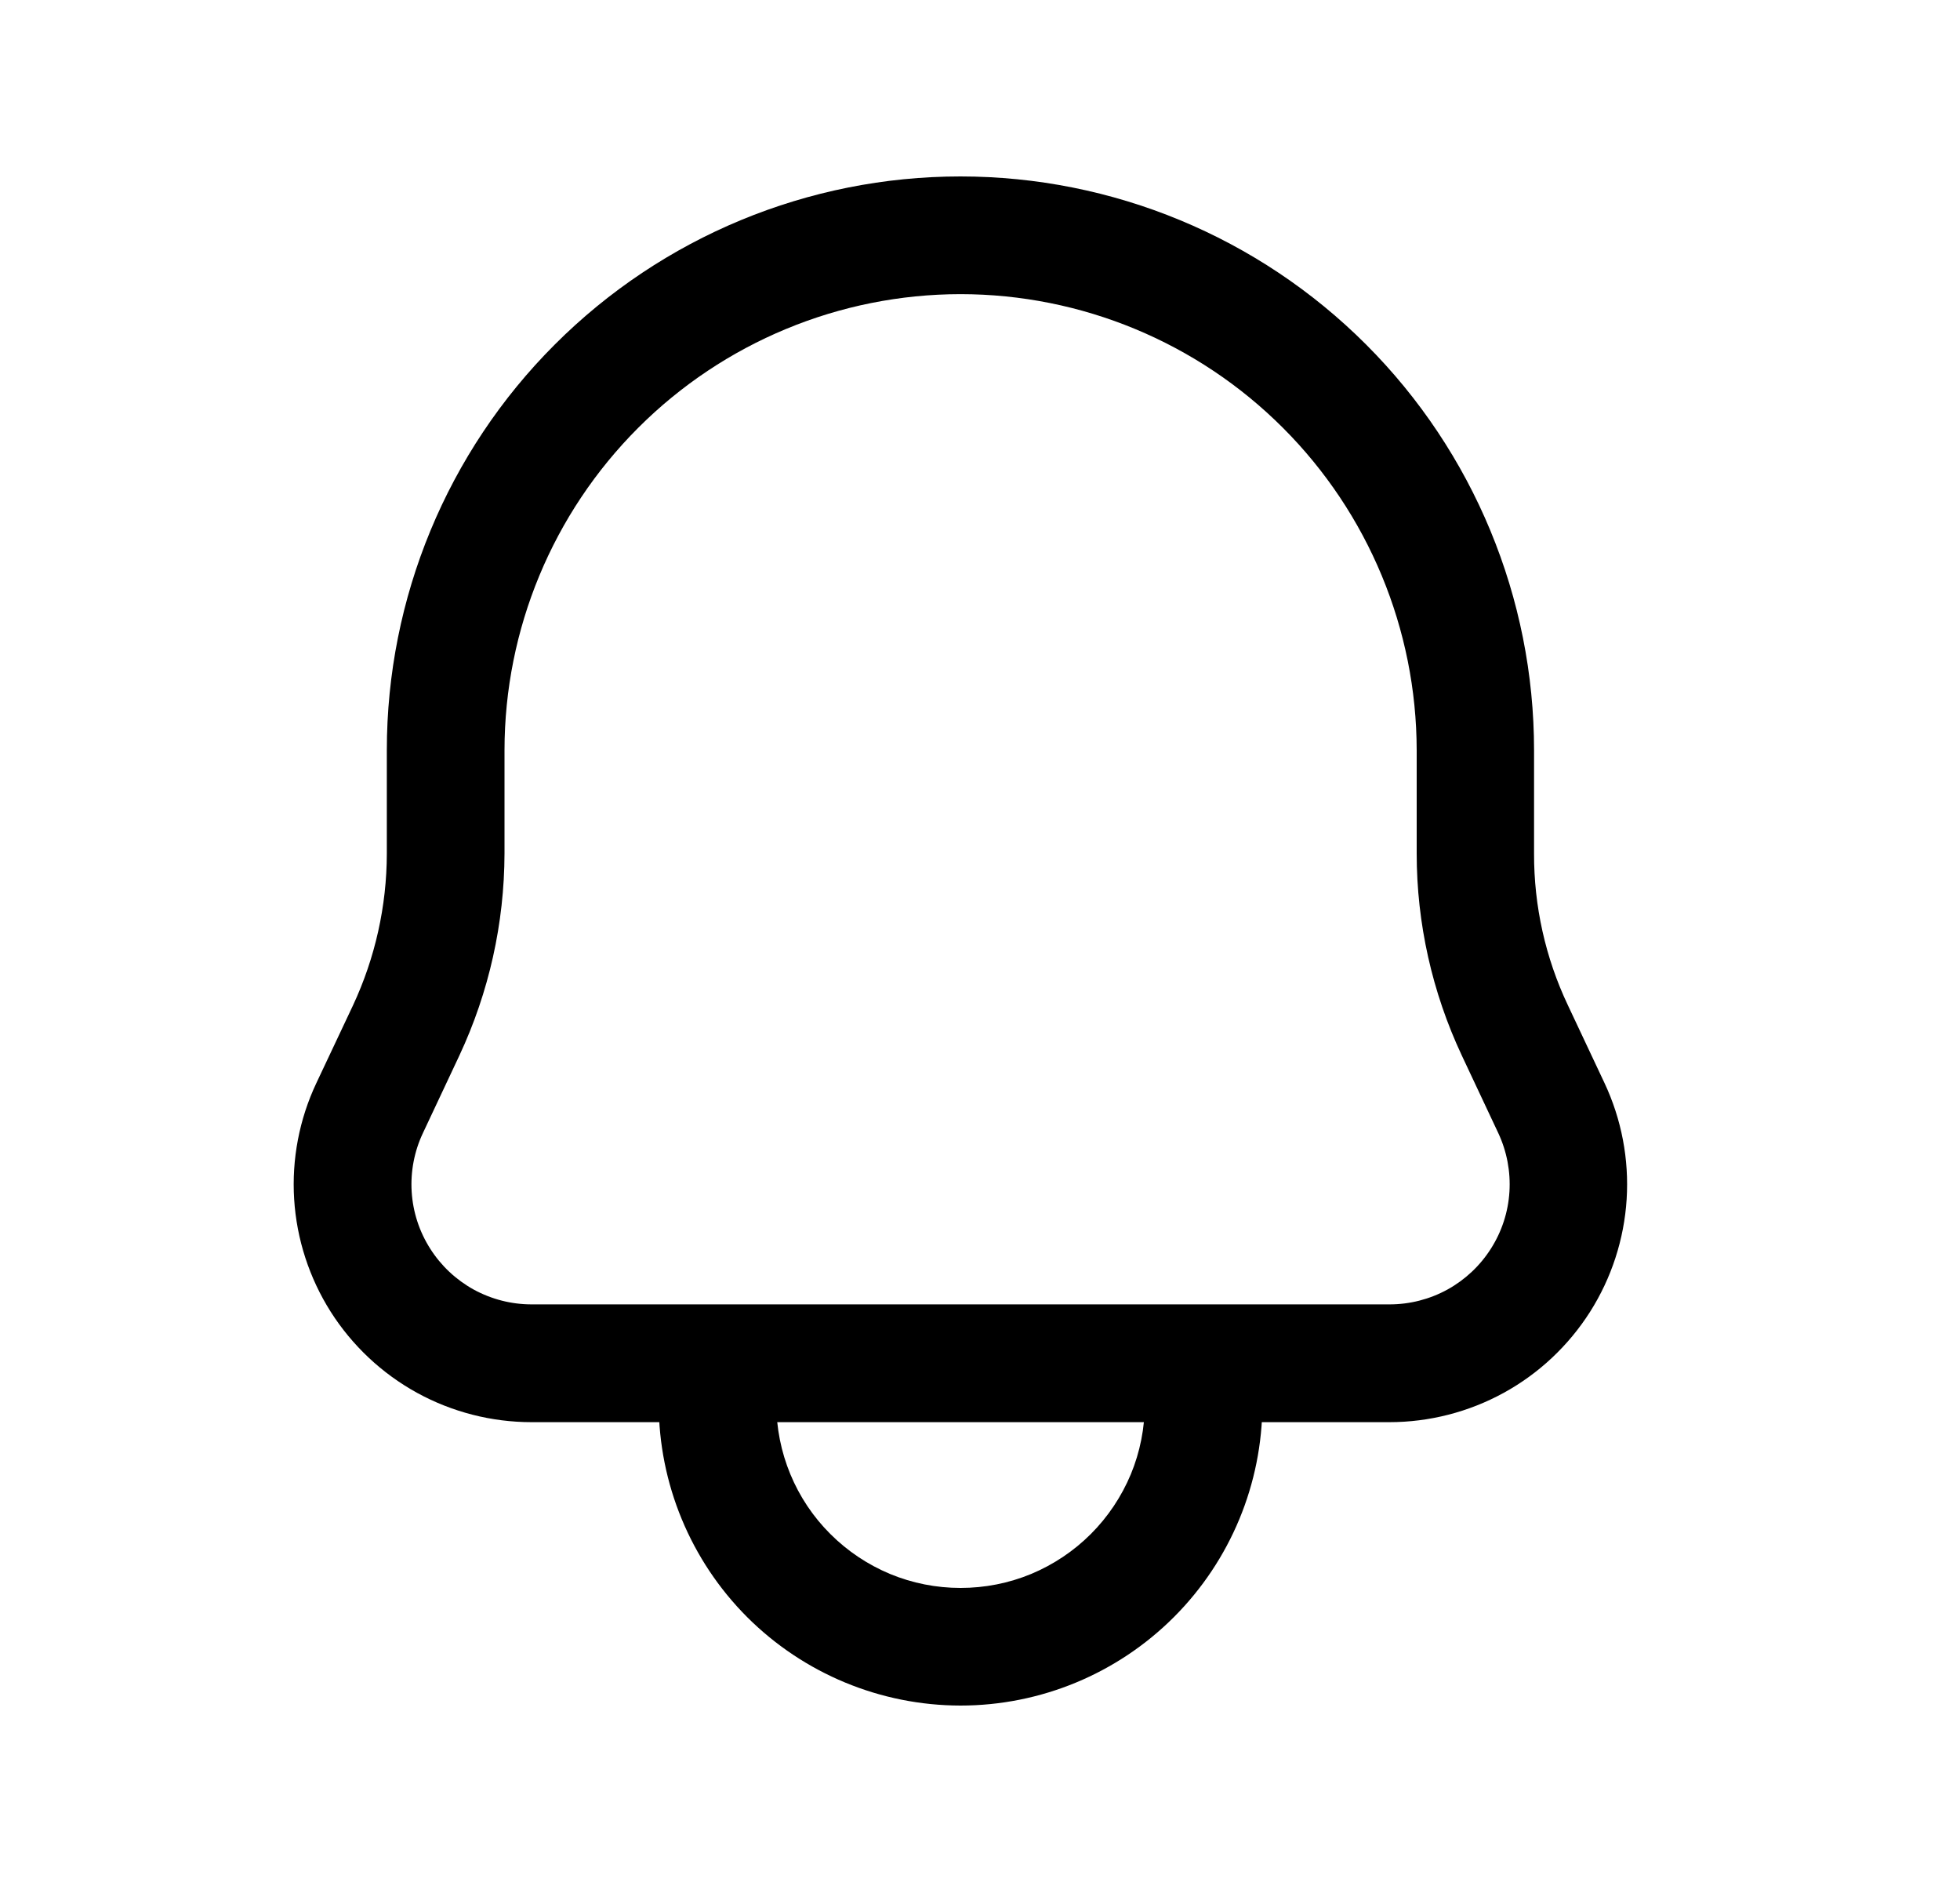 <svg width="25" height="24" viewBox="0 0 25 24" fill="none" xmlns="http://www.w3.org/2000/svg">
<path d="M17.723 18.136H6.78C6.269 18.136 5.766 18.007 5.318 17.761C4.871 17.515 4.492 17.159 4.218 16.728C3.945 16.297 3.784 15.803 3.752 15.293C3.72 14.784 3.817 14.274 4.035 13.812L4.502 12.822C4.785 12.216 4.933 11.555 4.934 10.886V9.567C4.934 7.626 5.704 5.765 7.077 4.393C8.449 3.021 10.31 2.25 12.25 2.25C14.191 2.25 16.052 3.021 17.424 4.393C18.796 5.765 19.567 7.626 19.567 9.567V10.884C19.565 11.554 19.712 12.215 19.999 12.82L20.466 13.812C20.683 14.274 20.78 14.784 20.748 15.293C20.716 15.803 20.555 16.297 20.282 16.728C20.008 17.159 19.63 17.515 19.182 17.761C18.734 18.007 18.231 18.136 17.721 18.136H17.723ZM12.252 3.751C10.71 3.752 9.231 4.365 8.14 5.456C7.05 6.546 6.436 8.024 6.435 9.567V10.884C6.433 11.774 6.237 12.653 5.86 13.459L5.394 14.45C5.284 14.683 5.235 14.941 5.251 15.198C5.267 15.456 5.348 15.705 5.487 15.923C5.625 16.141 5.816 16.32 6.042 16.445C6.269 16.569 6.522 16.634 6.781 16.634H17.724C17.982 16.634 18.236 16.569 18.462 16.445C18.688 16.32 18.879 16.141 19.017 15.923C19.156 15.705 19.237 15.456 19.253 15.198C19.269 14.941 19.22 14.683 19.111 14.45L18.645 13.459C18.267 12.653 18.07 11.774 18.07 10.884V9.568C18.068 8.025 17.454 6.546 16.364 5.456C15.273 4.365 13.794 3.752 12.252 3.751Z" fill="black"/>
<path d="M12.251 21.75C11.231 21.749 10.252 21.343 9.53 20.622C8.809 19.9 8.403 18.921 8.402 17.9C8.402 17.701 8.481 17.511 8.622 17.37C8.763 17.229 8.953 17.15 9.152 17.15C9.351 17.15 9.542 17.229 9.683 17.37C9.823 17.511 9.902 17.701 9.902 17.9C9.902 18.209 9.963 18.515 10.081 18.8C10.199 19.085 10.372 19.344 10.591 19.562C10.809 19.78 11.068 19.953 11.353 20.072C11.638 20.19 11.944 20.25 12.252 20.25C12.561 20.25 12.867 20.19 13.152 20.072C13.437 19.953 13.696 19.78 13.914 19.562C14.132 19.344 14.305 19.085 14.424 18.8C14.542 18.515 14.602 18.209 14.602 17.9C14.602 17.701 14.681 17.511 14.822 17.37C14.963 17.229 15.153 17.15 15.352 17.15C15.551 17.15 15.742 17.229 15.883 17.37C16.023 17.511 16.102 17.701 16.102 17.9C16.101 18.921 15.695 19.9 14.973 20.622C14.251 21.344 13.272 21.75 12.251 21.75Z" fill="black"/>
</svg>